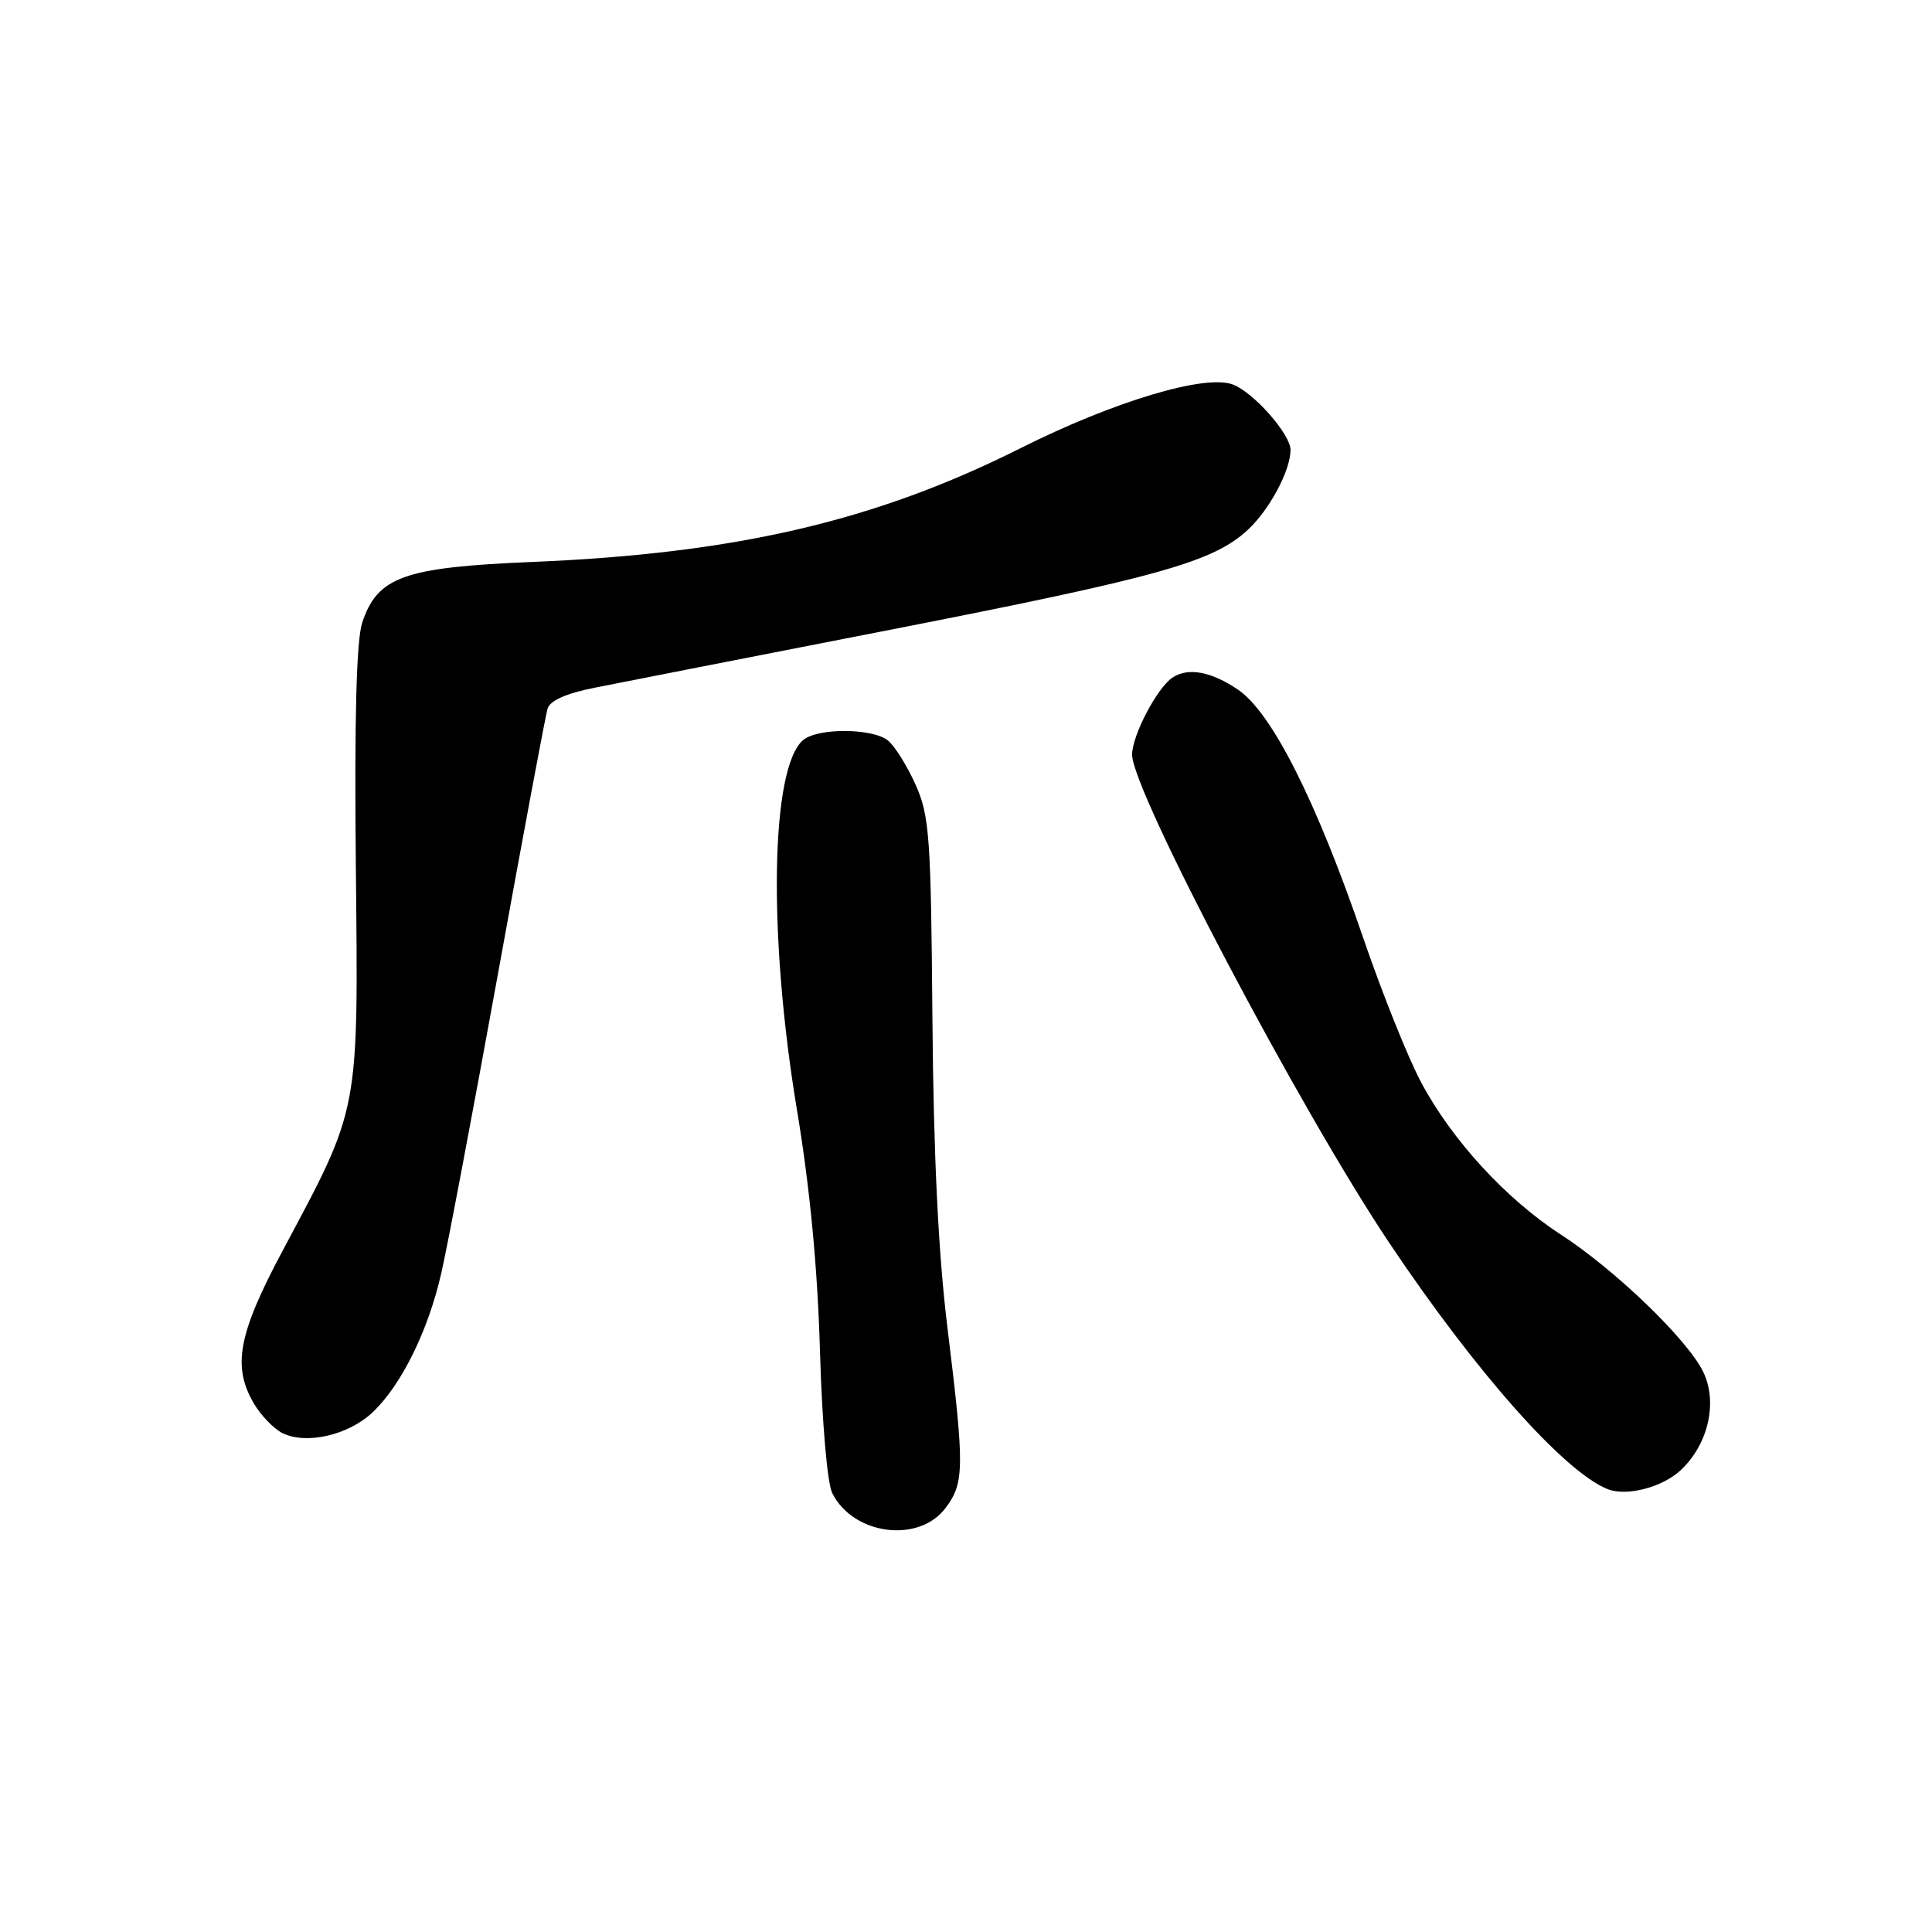 <?xml version="1.0" encoding="UTF-8" standalone="no"?>
<!DOCTYPE svg PUBLIC "-//W3C//DTD SVG 1.1//EN" "http://www.w3.org/Graphics/SVG/1.1/DTD/svg11.dtd" >
<svg xmlns="http://www.w3.org/2000/svg" xmlns:xlink="http://www.w3.org/1999/xlink" version="1.1" viewBox="0 0 256 256">
 <g >
 <path fill="currentColor"
d=" M 125.32 199.78 C 127.79 196.47 127.81 194.41 125.55 176.00 C 124.33 166.10 123.70 153.10 123.55 135.00 C 123.36 110.90 123.16 108.09 121.33 104.00 C 120.23 101.53 118.58 98.88 117.67 98.13 C 115.66 96.48 108.40 96.42 106.44 98.05 C 102.12 101.63 101.74 123.79 105.59 147.00 C 107.32 157.36 108.33 167.98 108.65 179.00 C 108.92 188.40 109.62 196.50 110.27 197.83 C 113.03 203.41 121.78 204.55 125.32 199.78 Z  M 222.72 194.79 C 226.35 191.38 227.63 185.83 225.70 181.81 C 223.65 177.54 214.08 168.30 206.78 163.56 C 199.54 158.86 192.36 151.03 188.31 143.42 C 186.57 140.17 183.11 131.52 180.61 124.21 C 174.40 106.07 168.52 94.43 164.05 91.39 C 160.51 88.98 157.45 88.41 155.38 89.77 C 153.34 91.10 150.01 97.45 150.01 100.00 C 150.02 104.81 172.24 147.00 184.08 164.68 C 195.52 181.77 207.23 194.99 213.00 197.31 C 215.51 198.32 220.27 197.09 222.72 194.79 Z  M 49.34 187.17 C 53.14 183.60 56.71 176.41 58.46 168.76 C 59.26 165.32 62.64 147.43 65.99 129.00 C 69.33 110.57 72.29 94.77 72.56 93.88 C 72.88 92.83 75.07 91.86 78.78 91.13 C 81.92 90.50 99.57 87.04 118.00 83.44 C 153.58 76.48 160.79 74.46 165.37 70.18 C 168.25 67.49 171.00 62.33 171.00 59.61 C 171.00 57.54 166.11 51.99 163.36 50.95 C 159.70 49.55 147.59 53.18 135.22 59.39 C 115.98 69.04 97.54 73.34 70.55 74.46 C 53.49 75.17 50.01 76.42 47.99 82.52 C 47.23 84.85 46.95 95.23 47.15 114.73 C 47.48 147.73 47.71 146.50 37.49 165.65 C 31.54 176.79 30.74 181.06 33.67 186.02 C 34.59 187.57 36.28 189.32 37.42 189.89 C 40.54 191.45 46.14 190.18 49.34 187.17 Z "/>
</g>
</svg>